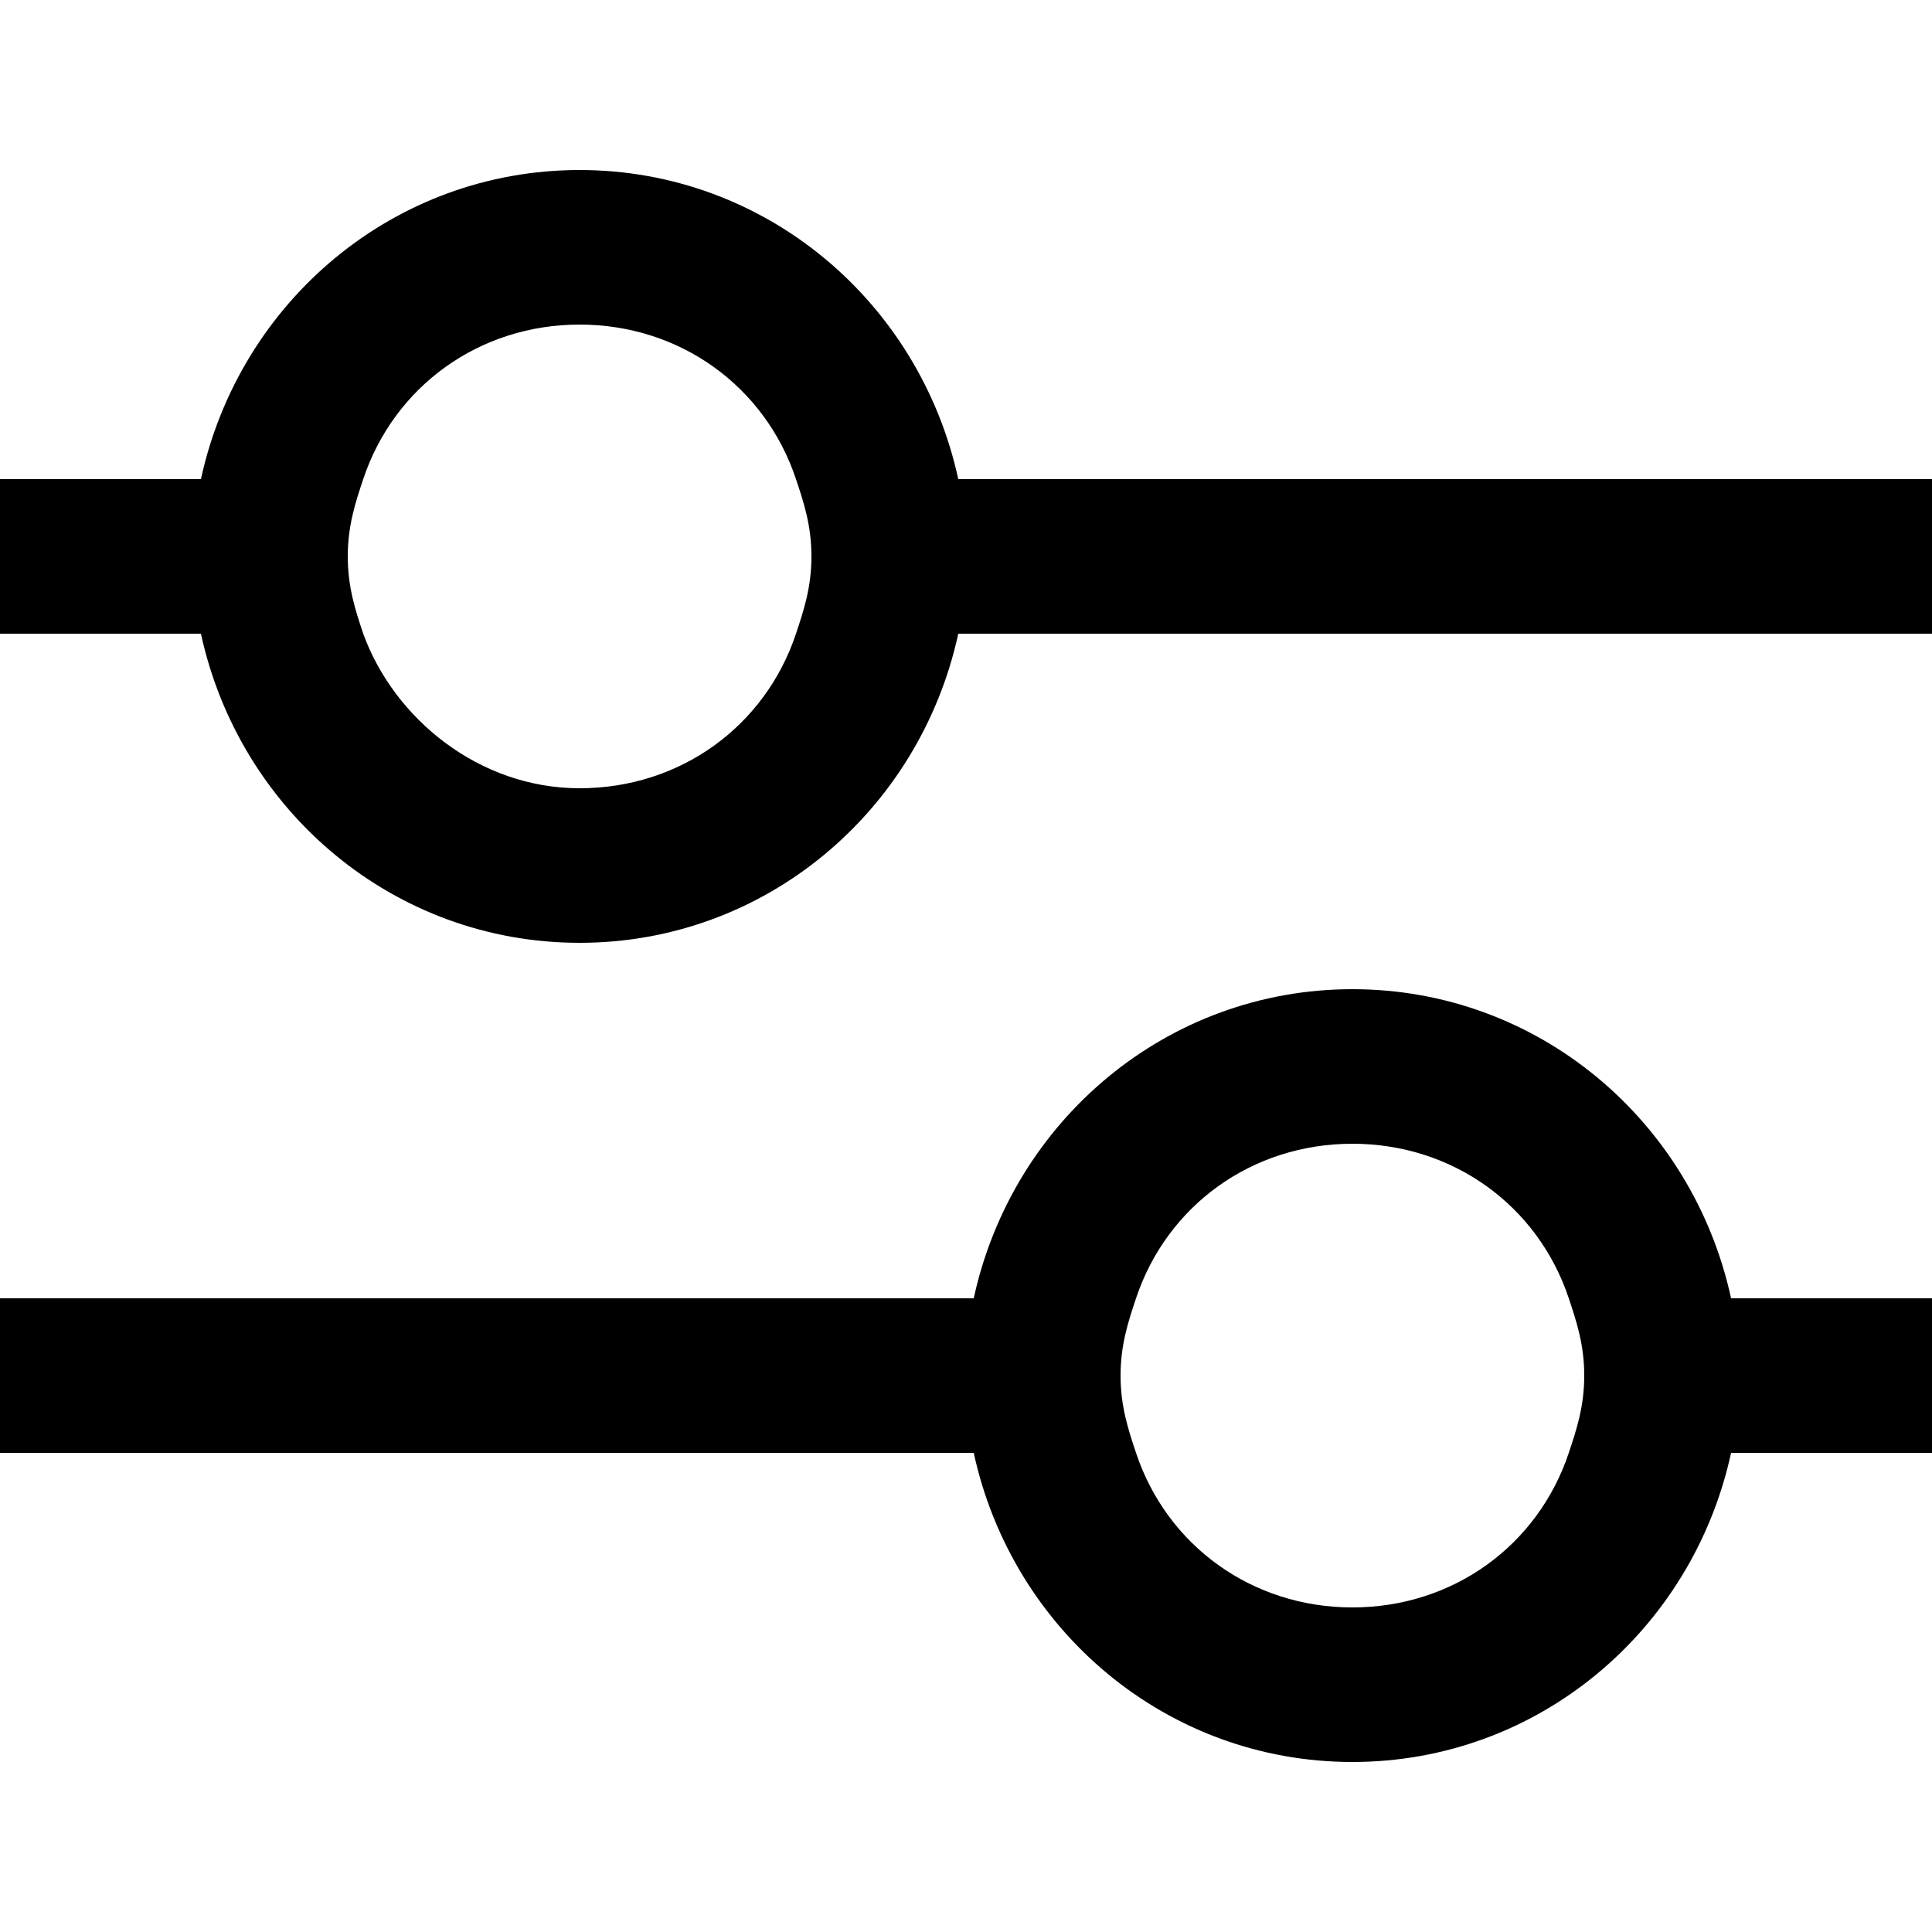 <?xml version="1.0" encoding="utf-8"?>
<!-- Generator: Adobe Illustrator 28.1.0, SVG Export Plug-In . SVG Version: 6.00 Build 0)  -->
<svg version="1.1" id="Layer_1" xmlns="http://www.w3.org/2000/svg" xmlns:xlink="http://www.w3.org/1999/xlink" x="0px" y="0px"
	 viewBox="0 0 25 25" style="enable-background:new 0 0 25 25;" xml:space="preserve">
<g>
	<path d="M22.4,16.8c-0.5-2.3-2.5-4-4.9-4s-4.4,1.7-4.9,4H0v2h12.6c0.5,2.3,2.5,4,4.9,4s4.4-1.7,4.9-4H25v-2H22.4z M17.5,20.8
		c-1.3,0-2.4-0.8-2.8-2c-0.1-0.3-0.2-0.6-0.2-1c0-0.4,0.1-0.7,0.2-1c0.4-1.2,1.5-2,2.8-2s2.4,0.8,2.8,2c0.1,0.3,0.2,0.6,0.2,1
		c0,0.4-0.1,0.7-0.2,1C19.9,20,18.8,20.8,17.5,20.8z"/>
	<path d="M0,6.2l0,2h2.6c0.5,2.3,2.5,4,4.9,4s4.4-1.7,4.9-4H25v-2H12.4c-0.5-2.3-2.5-4-4.9-4s-4.4,1.7-4.9,4H0z M4.7,8.2
		c-0.1-0.3-0.2-0.6-0.2-1c0-0.4,0.1-0.7,0.2-1c0.4-1.2,1.5-2,2.8-2s2.4,0.8,2.8,2c0.1,0.3,0.2,0.6,0.2,1c0,0.4-0.1,0.7-0.2,1
		c-0.4,1.2-1.5,2-2.8,2S5.1,9.3,4.7,8.2z"/>
</g>
</svg>
